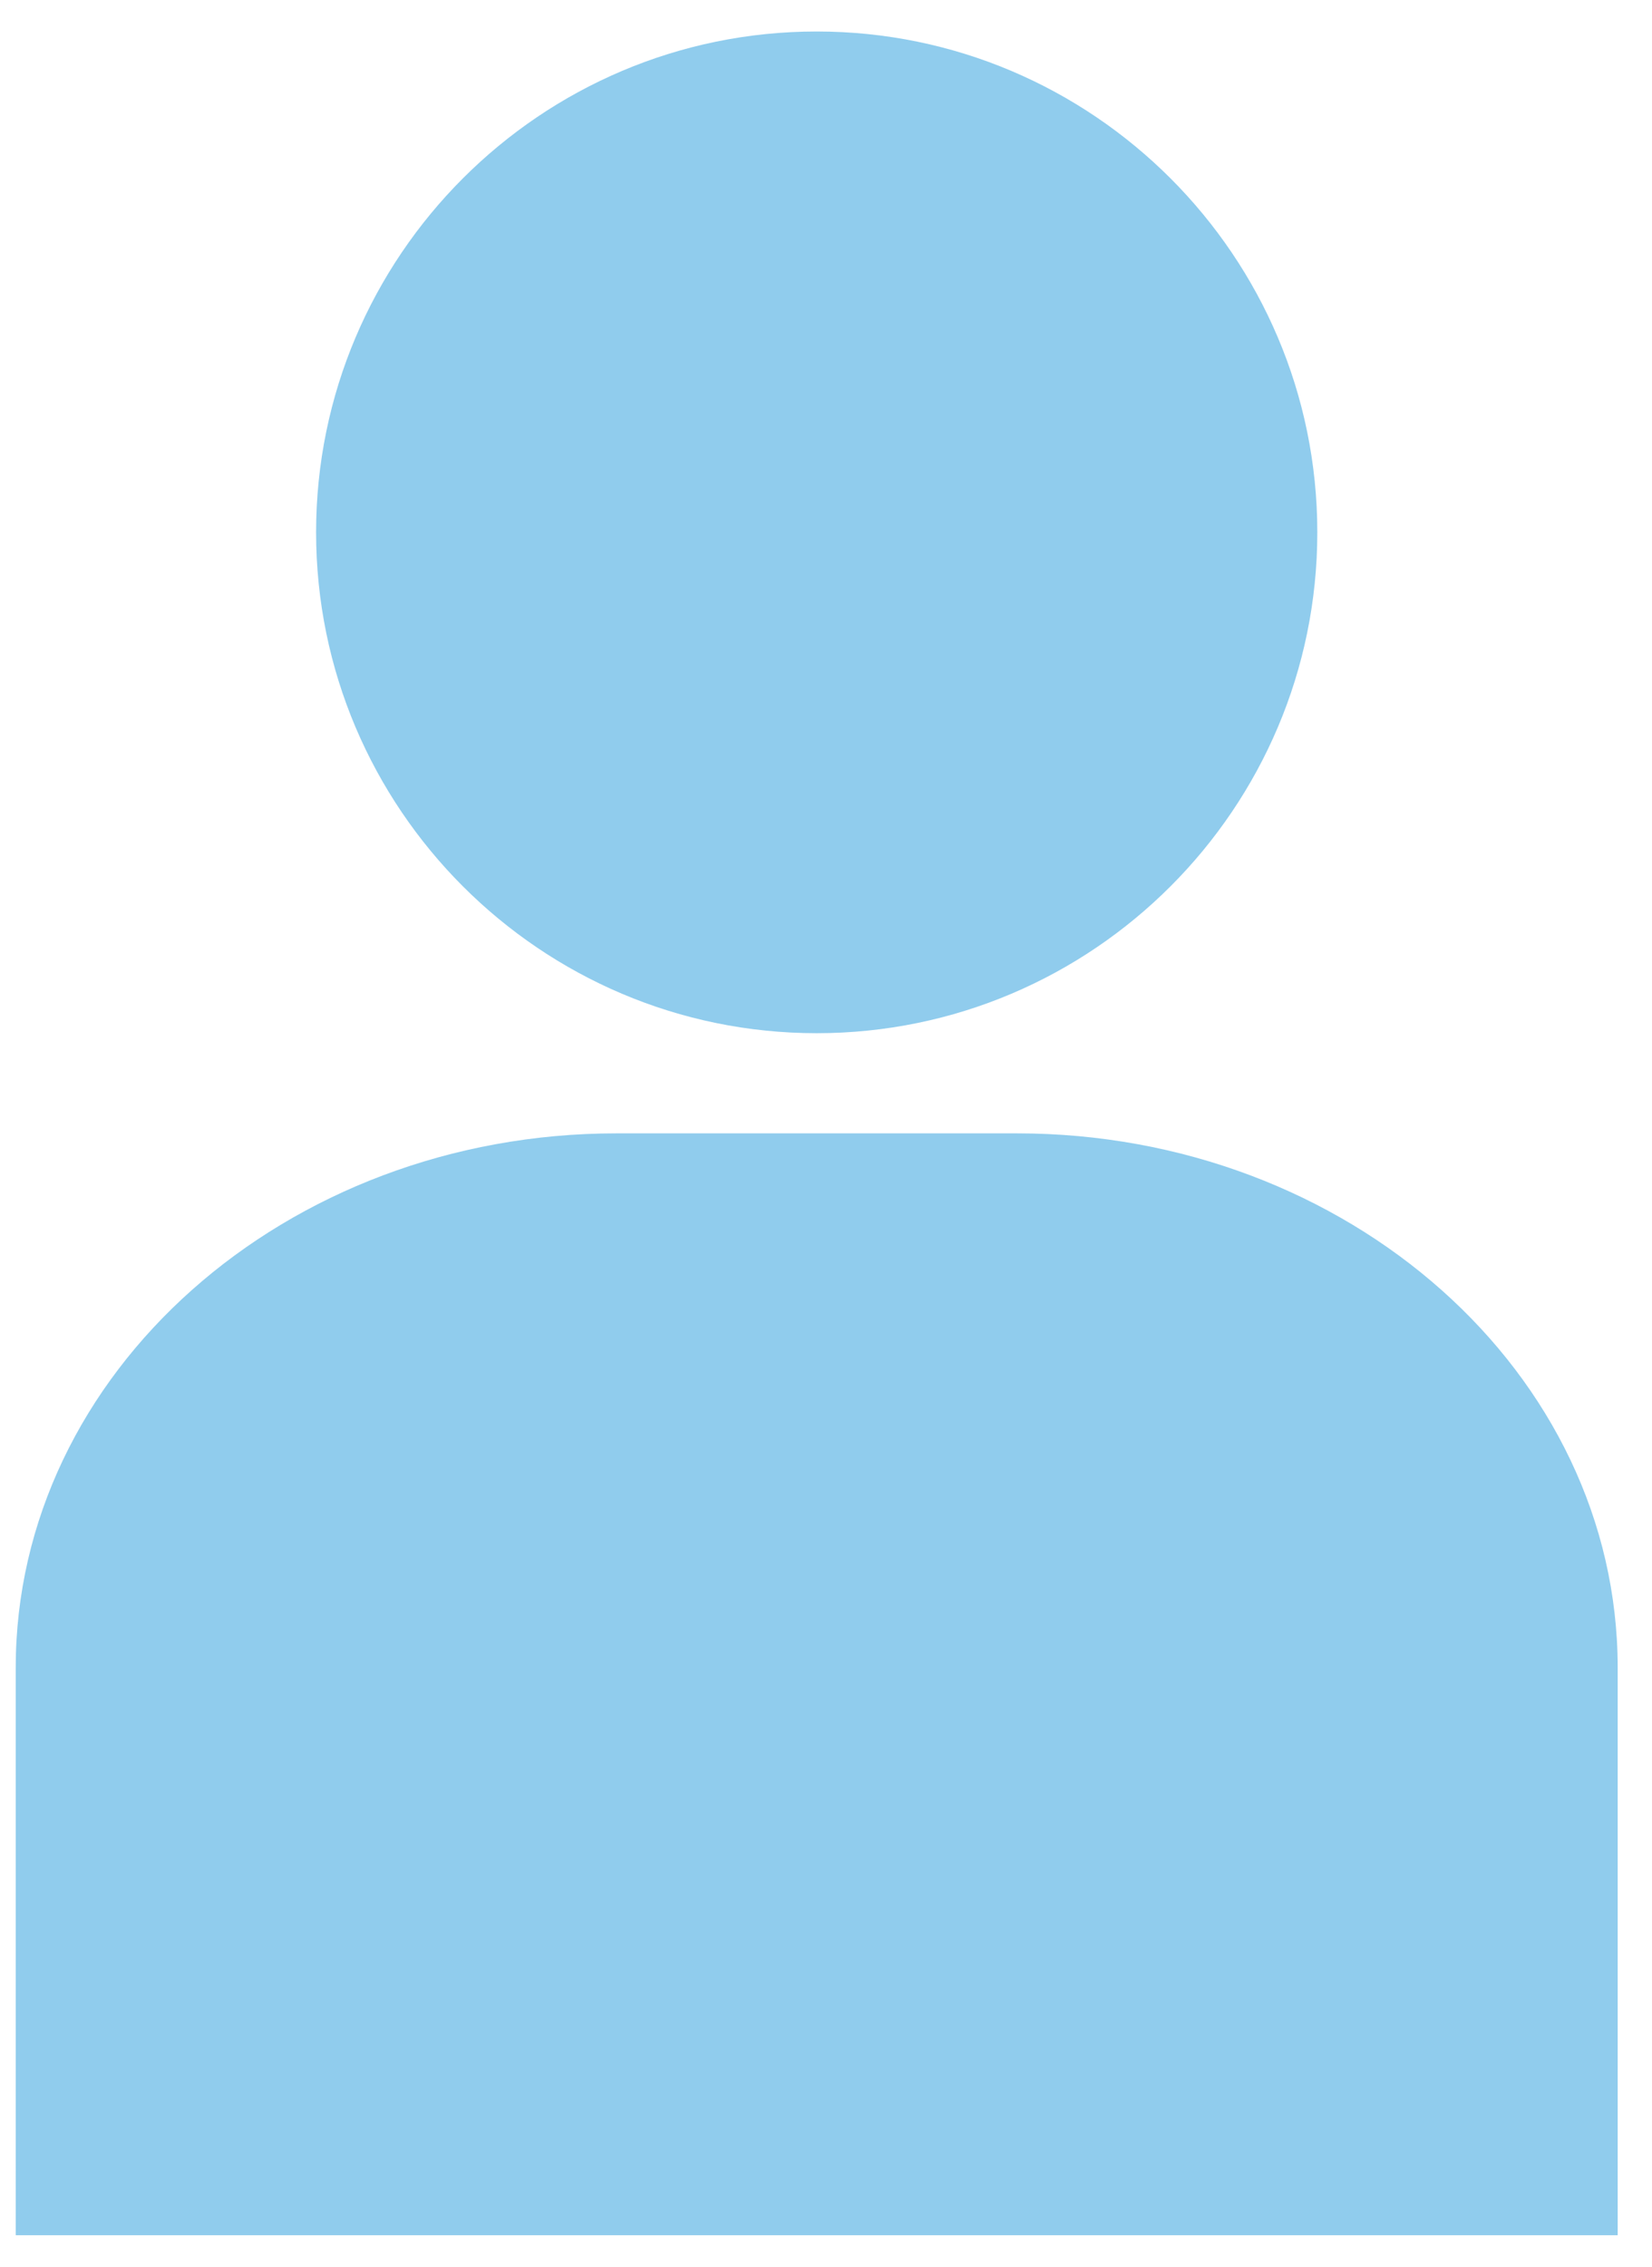 <svg width="35" height="48" viewBox="0 0 35 48" fill="none" xmlns="http://www.w3.org/2000/svg">
<path d="M34.273 35.315V47.333H0.333V35.315C0.333 29.076 6.042 24 13.061 24H21.545C28.564 24 34.273 29.076 34.273 35.315ZM17.303 21.879C23.151 21.879 27.909 17.121 27.909 11.273C27.909 5.425 23.151 0.667 17.303 0.667C11.455 0.667 6.697 5.425 6.697 11.273C6.697 17.121 11.455 21.879 17.303 21.879Z" fill="#90CCED"/>
</svg>
